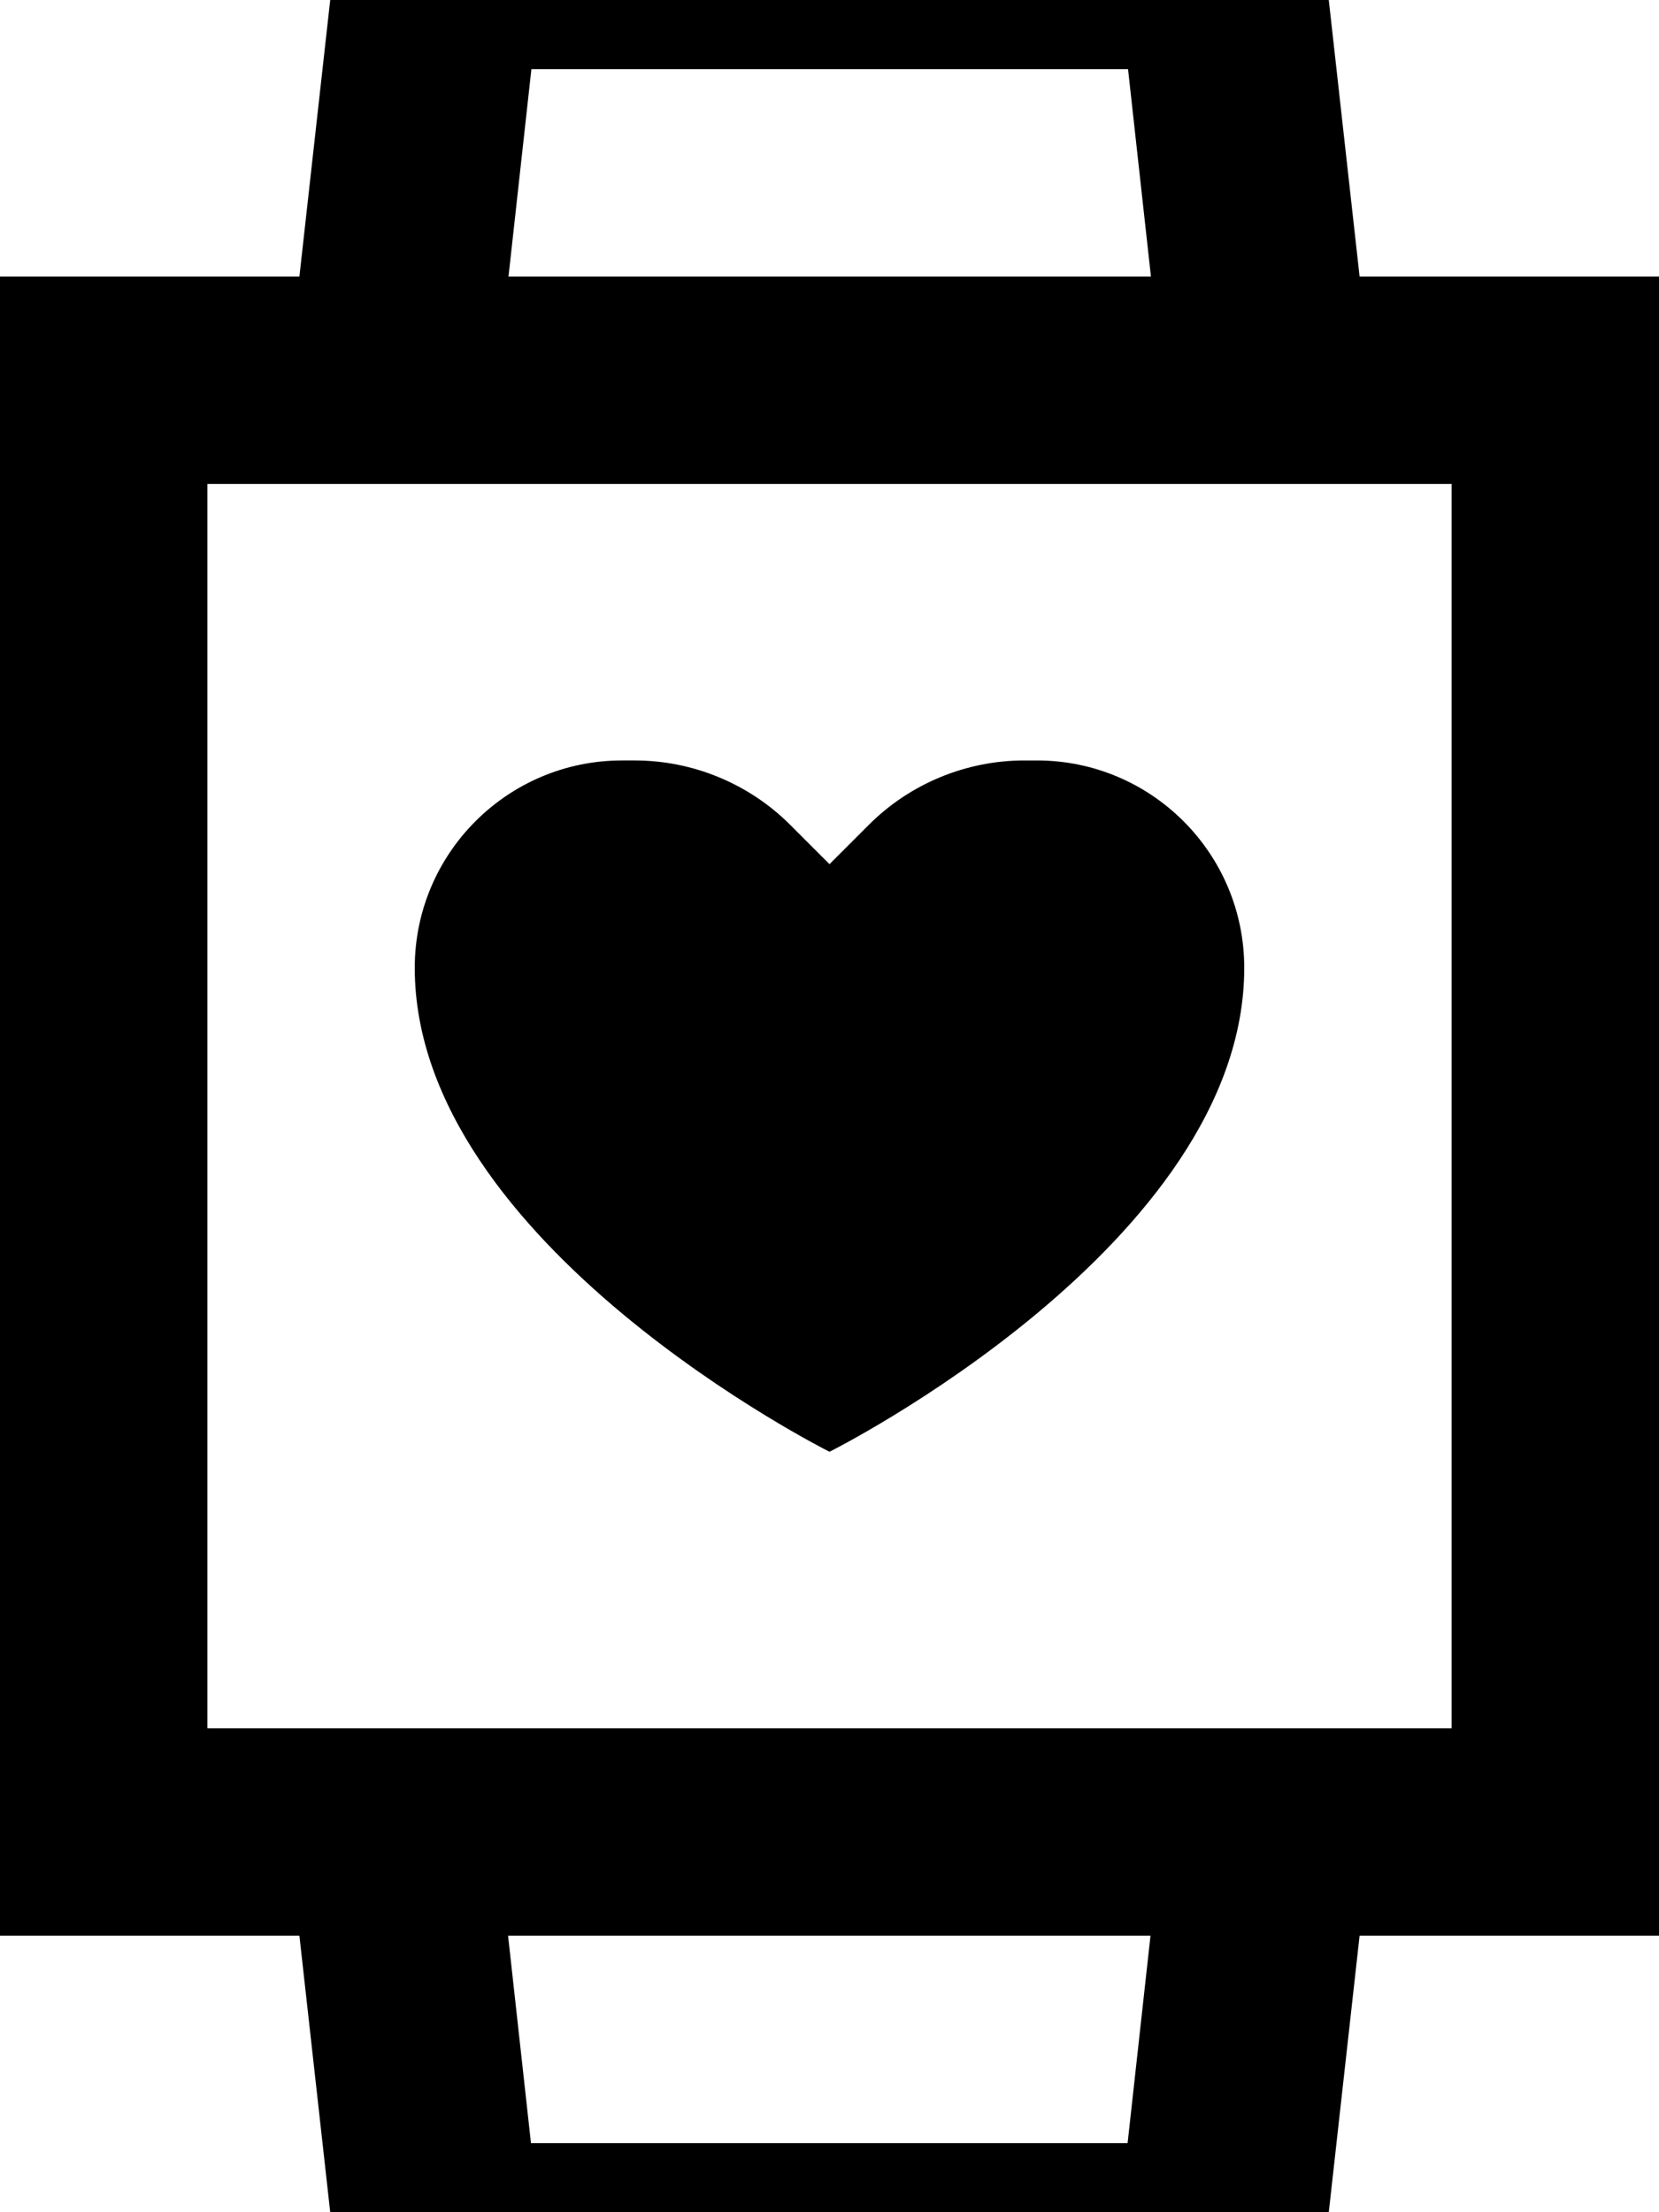 <svg xmlns="http://www.w3.org/2000/svg" viewBox="0 0 384 512"><!--! Font Awesome Pro 7.0.0 by @fontawesome - https://fontawesome.com License - https://fontawesome.com/license (Commercial License) Copyright 2025 Fonticons, Inc. --><path fill="currentColor" d="M48 64l21.3 0 10.7-96 224 0 10.7 96 69.3 0 0 384-69.3 0-10.7 96-224 0-10.7-96-69.3 0 0-384 48 0zm218.4 0l-5.3-48-138.1 0-5.3 48 148.7 0zM117.6 448l5.3 48 138.1 0 5.3-48-148.7 0zM336 112l-288 0 0 288 288 0 0-288zM182.9 190.9l9.1 9.1 9.1-9.1c9.5-9.5 22.5-14.9 36-14.9l2.9 0c26.5 0 48 21.5 48 48 0 64-96 112-96 112S96 288 96 224c0-26.5 21.5-48 48-48l2.9 0c13.5 0 26.5 5.4 36 14.9z"/></svg>